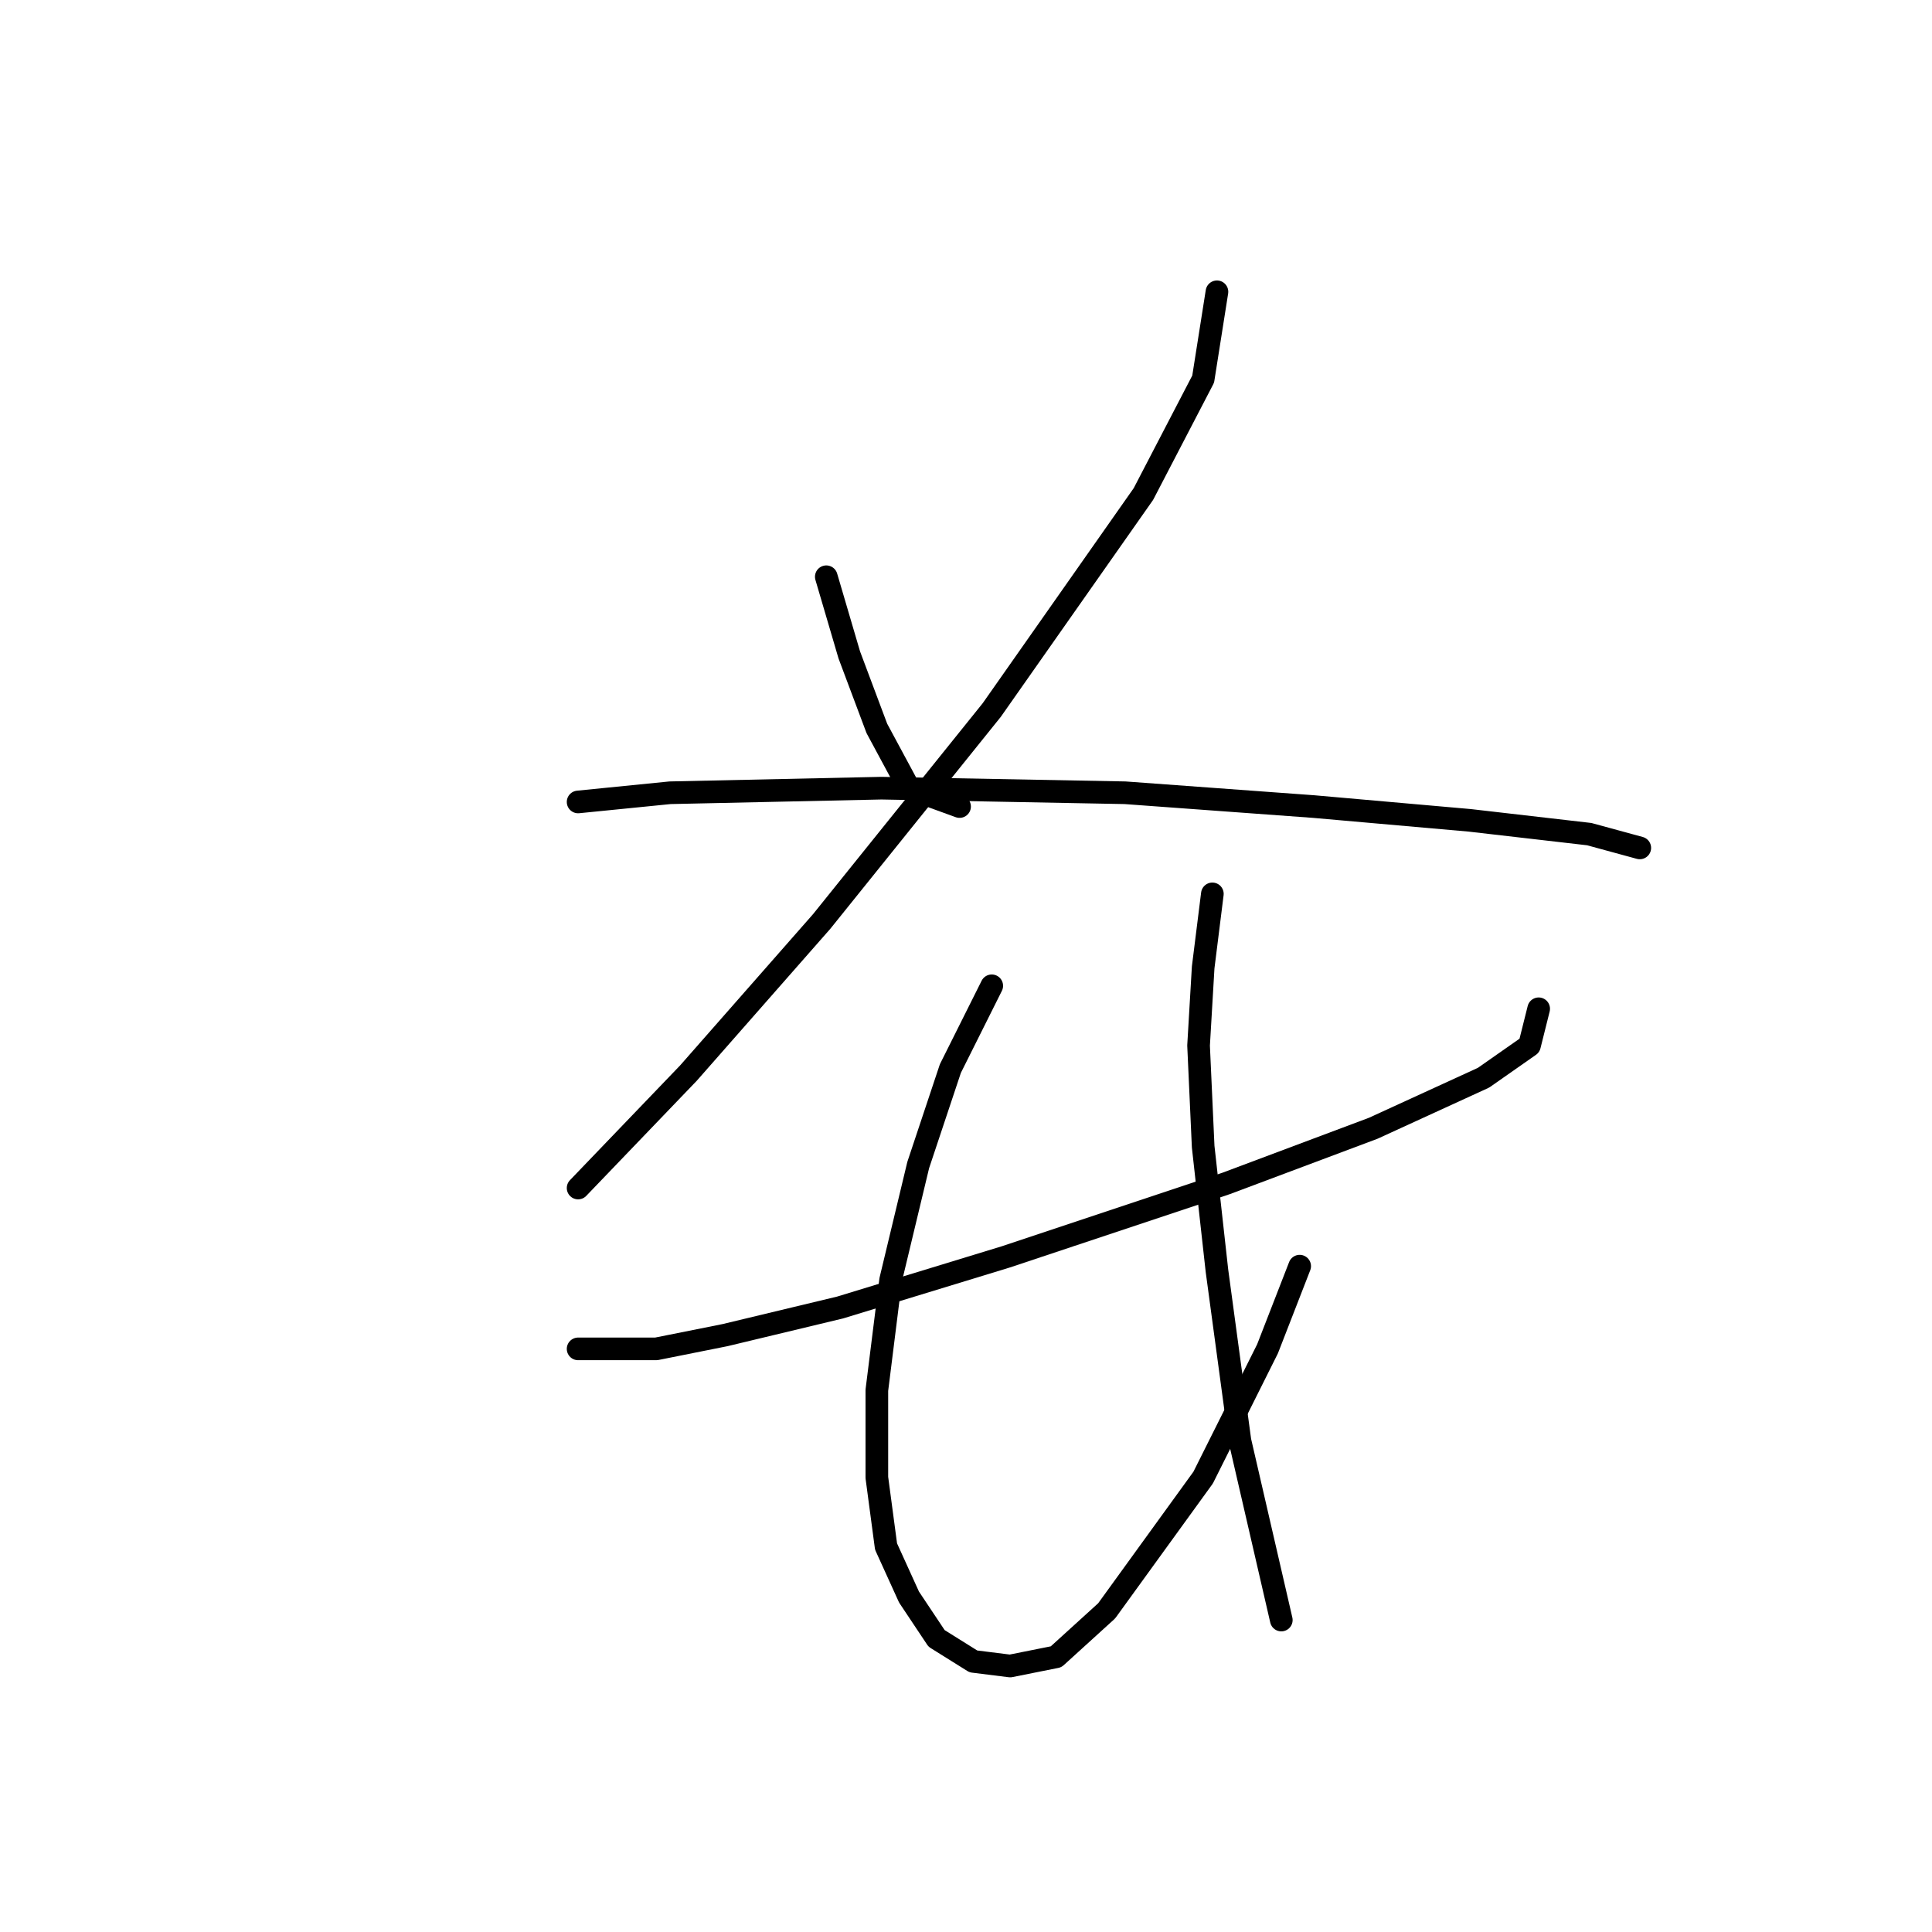 <?xml version="1.0" standalone="no"?>
    <svg width="256" height="256" xmlns="http://www.w3.org/2000/svg" version="1.1">
    <polyline stroke="black" stroke-width="3" stroke-linecap="round" fill="transparent" stroke-linejoin="round" points="109.488 76.422 112.533 86.775 116.187 96.519 120.45 104.436 127.149 106.872 127.149 106.872 " />
        <polyline stroke="black" stroke-width="3" stroke-linecap="round" fill="transparent" stroke-linejoin="round" points="161.253 38.664 159.426 50.235 151.509 65.46 131.412 94.083 108.879 122.097 91.218 142.194 76.602 157.419 76.602 157.419 " />
        <polyline stroke="black" stroke-width="3" stroke-linecap="round" fill="transparent" stroke-linejoin="round" points="76.602 106.263 88.782 105.045 116.796 104.436 149.073 105.045 174.042 106.872 194.747 108.699 210.581 110.526 217.28 112.353 217.28 112.353 " />
        <polyline stroke="black" stroke-width="3" stroke-linecap="round" fill="transparent" stroke-linejoin="round" points="76.602 178.734 86.955 178.734 96.09 176.907 111.315 173.253 133.239 166.554 162.471 156.81 181.958 149.502 196.574 142.803 202.664 138.54 203.882 133.668 203.882 133.668 " />
        <polyline stroke="black" stroke-width="3" stroke-linecap="round" fill="transparent" stroke-linejoin="round" points="131.412 130.623 125.931 141.585 121.668 154.374 118.014 169.599 116.187 184.215 116.187 195.785 117.405 204.92 120.45 211.619 124.104 217.1 128.976 220.145 133.848 220.754 139.938 219.536 146.637 213.446 159.426 195.785 167.952 178.734 172.214 167.772 172.214 167.772 " />
        <polyline stroke="black" stroke-width="3" stroke-linecap="round" fill="transparent" stroke-linejoin="round" points="160.644 118.443 159.426 128.187 158.817 138.54 159.426 151.938 161.253 168.381 164.298 190.913 169.779 214.664 169.779 214.664 " />
        </svg>